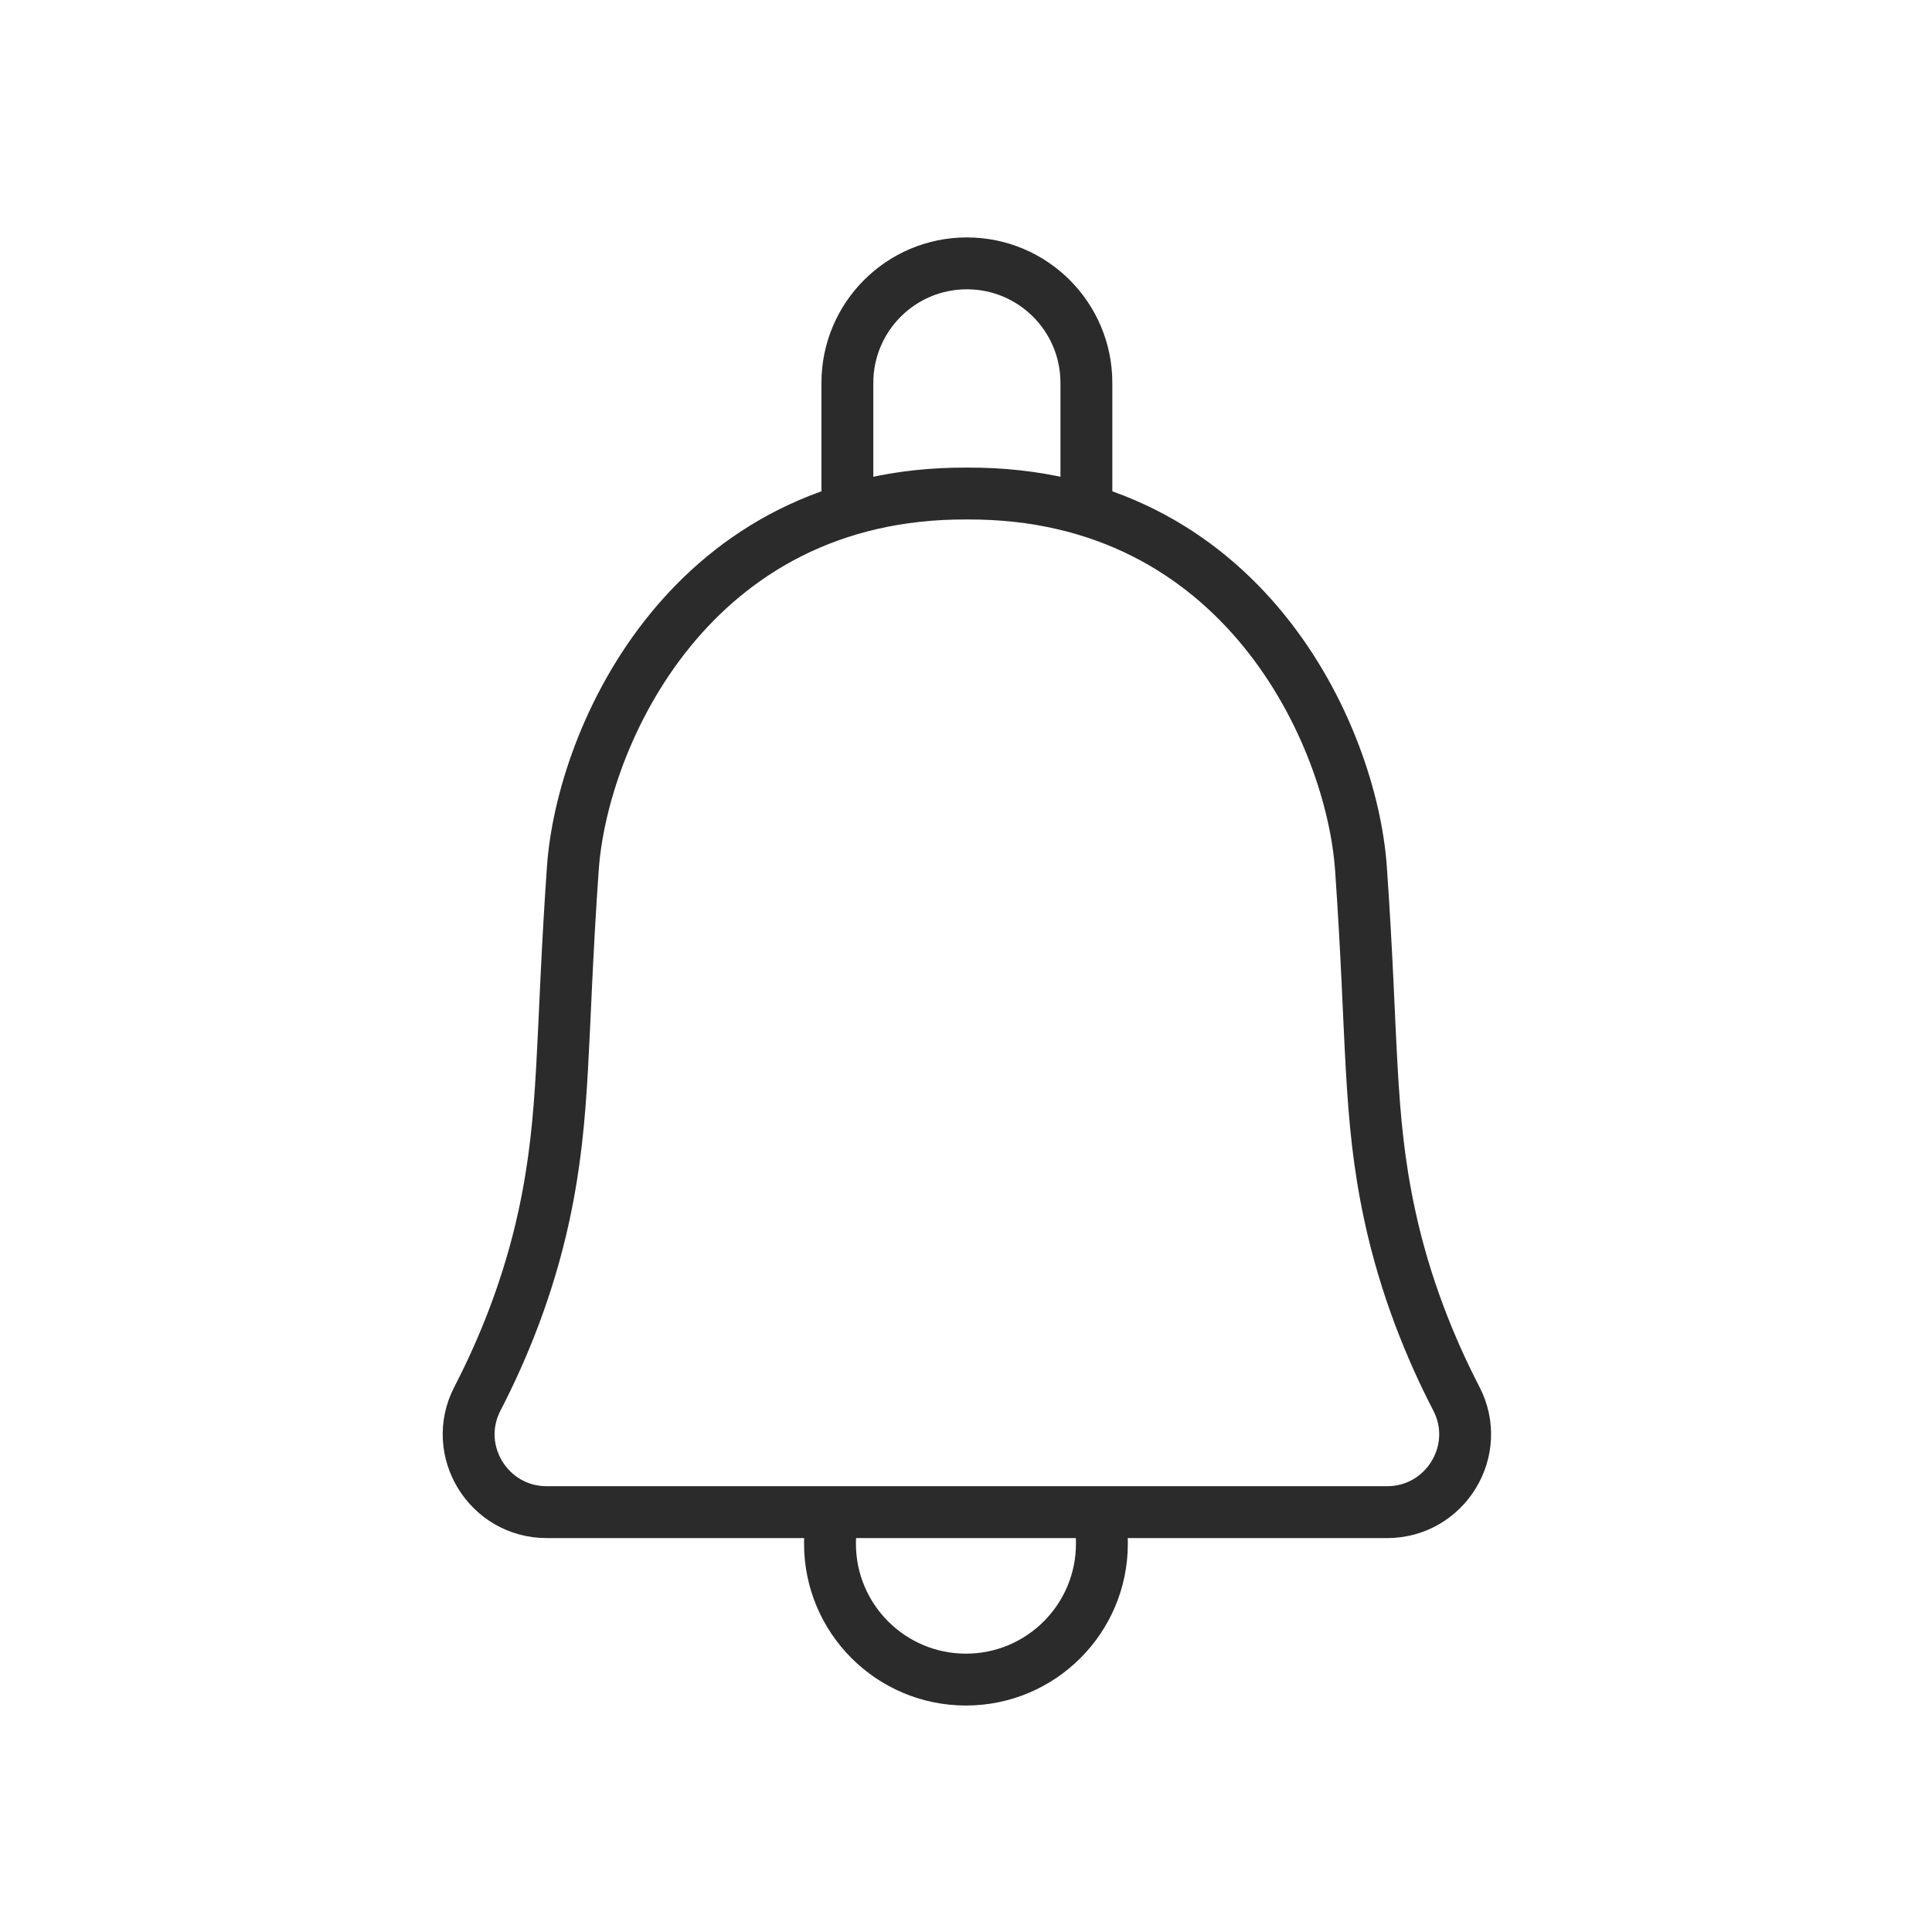 <?xml version="1.0" encoding="UTF-8"?>
<svg id="Calque_1" data-name="Calque 1" xmlns="http://www.w3.org/2000/svg" viewBox="0 0 1080 1080">
  <defs>
    <style>
      .cls-1, .cls-2 {
        fill: none;
        stroke: #2b2b2b;
        stroke-miterlimit: 10;
        stroke-width: 29px;
      }

      .cls-2 {
        stroke-linecap: round;
      }
    </style>
  </defs>
  <path class="cls-1" d="M473.69,281.77v-67.74c0-36.9,29.91-66.81,66.81-66.81,18.45,0,35.14,7.48,47.24,19.57,12.08,12.09,19.56,28.79,19.56,47.24v67.74"/>
  <path class="cls-2" d="M540.5,275.89c-154.18-.8-215.07,135.22-220.28,209.54-6.71,95.69-3.97,137.28-16,193.47-8.69,40.6-23.2,75.67-37.35,103.01-14.97,28.91,6.19,63.39,38.74,63.39h469.78c32.55,0,53.71-34.48,38.74-63.39-14.16-27.34-28.66-62.42-37.35-103.01-12.03-56.18-9.29-97.78-16-193.47-5.21-74.32-66.09-210.34-220.28-209.54"/>
  <path class="cls-1" d="M613.92,845.31c1.34,5.65,2.05,11.54,2.05,17.59,0,41.97-34.03,76-76,76s-76-34.03-76-76c0-6.05,.71-11.94,2.05-17.59"/>
</svg>
